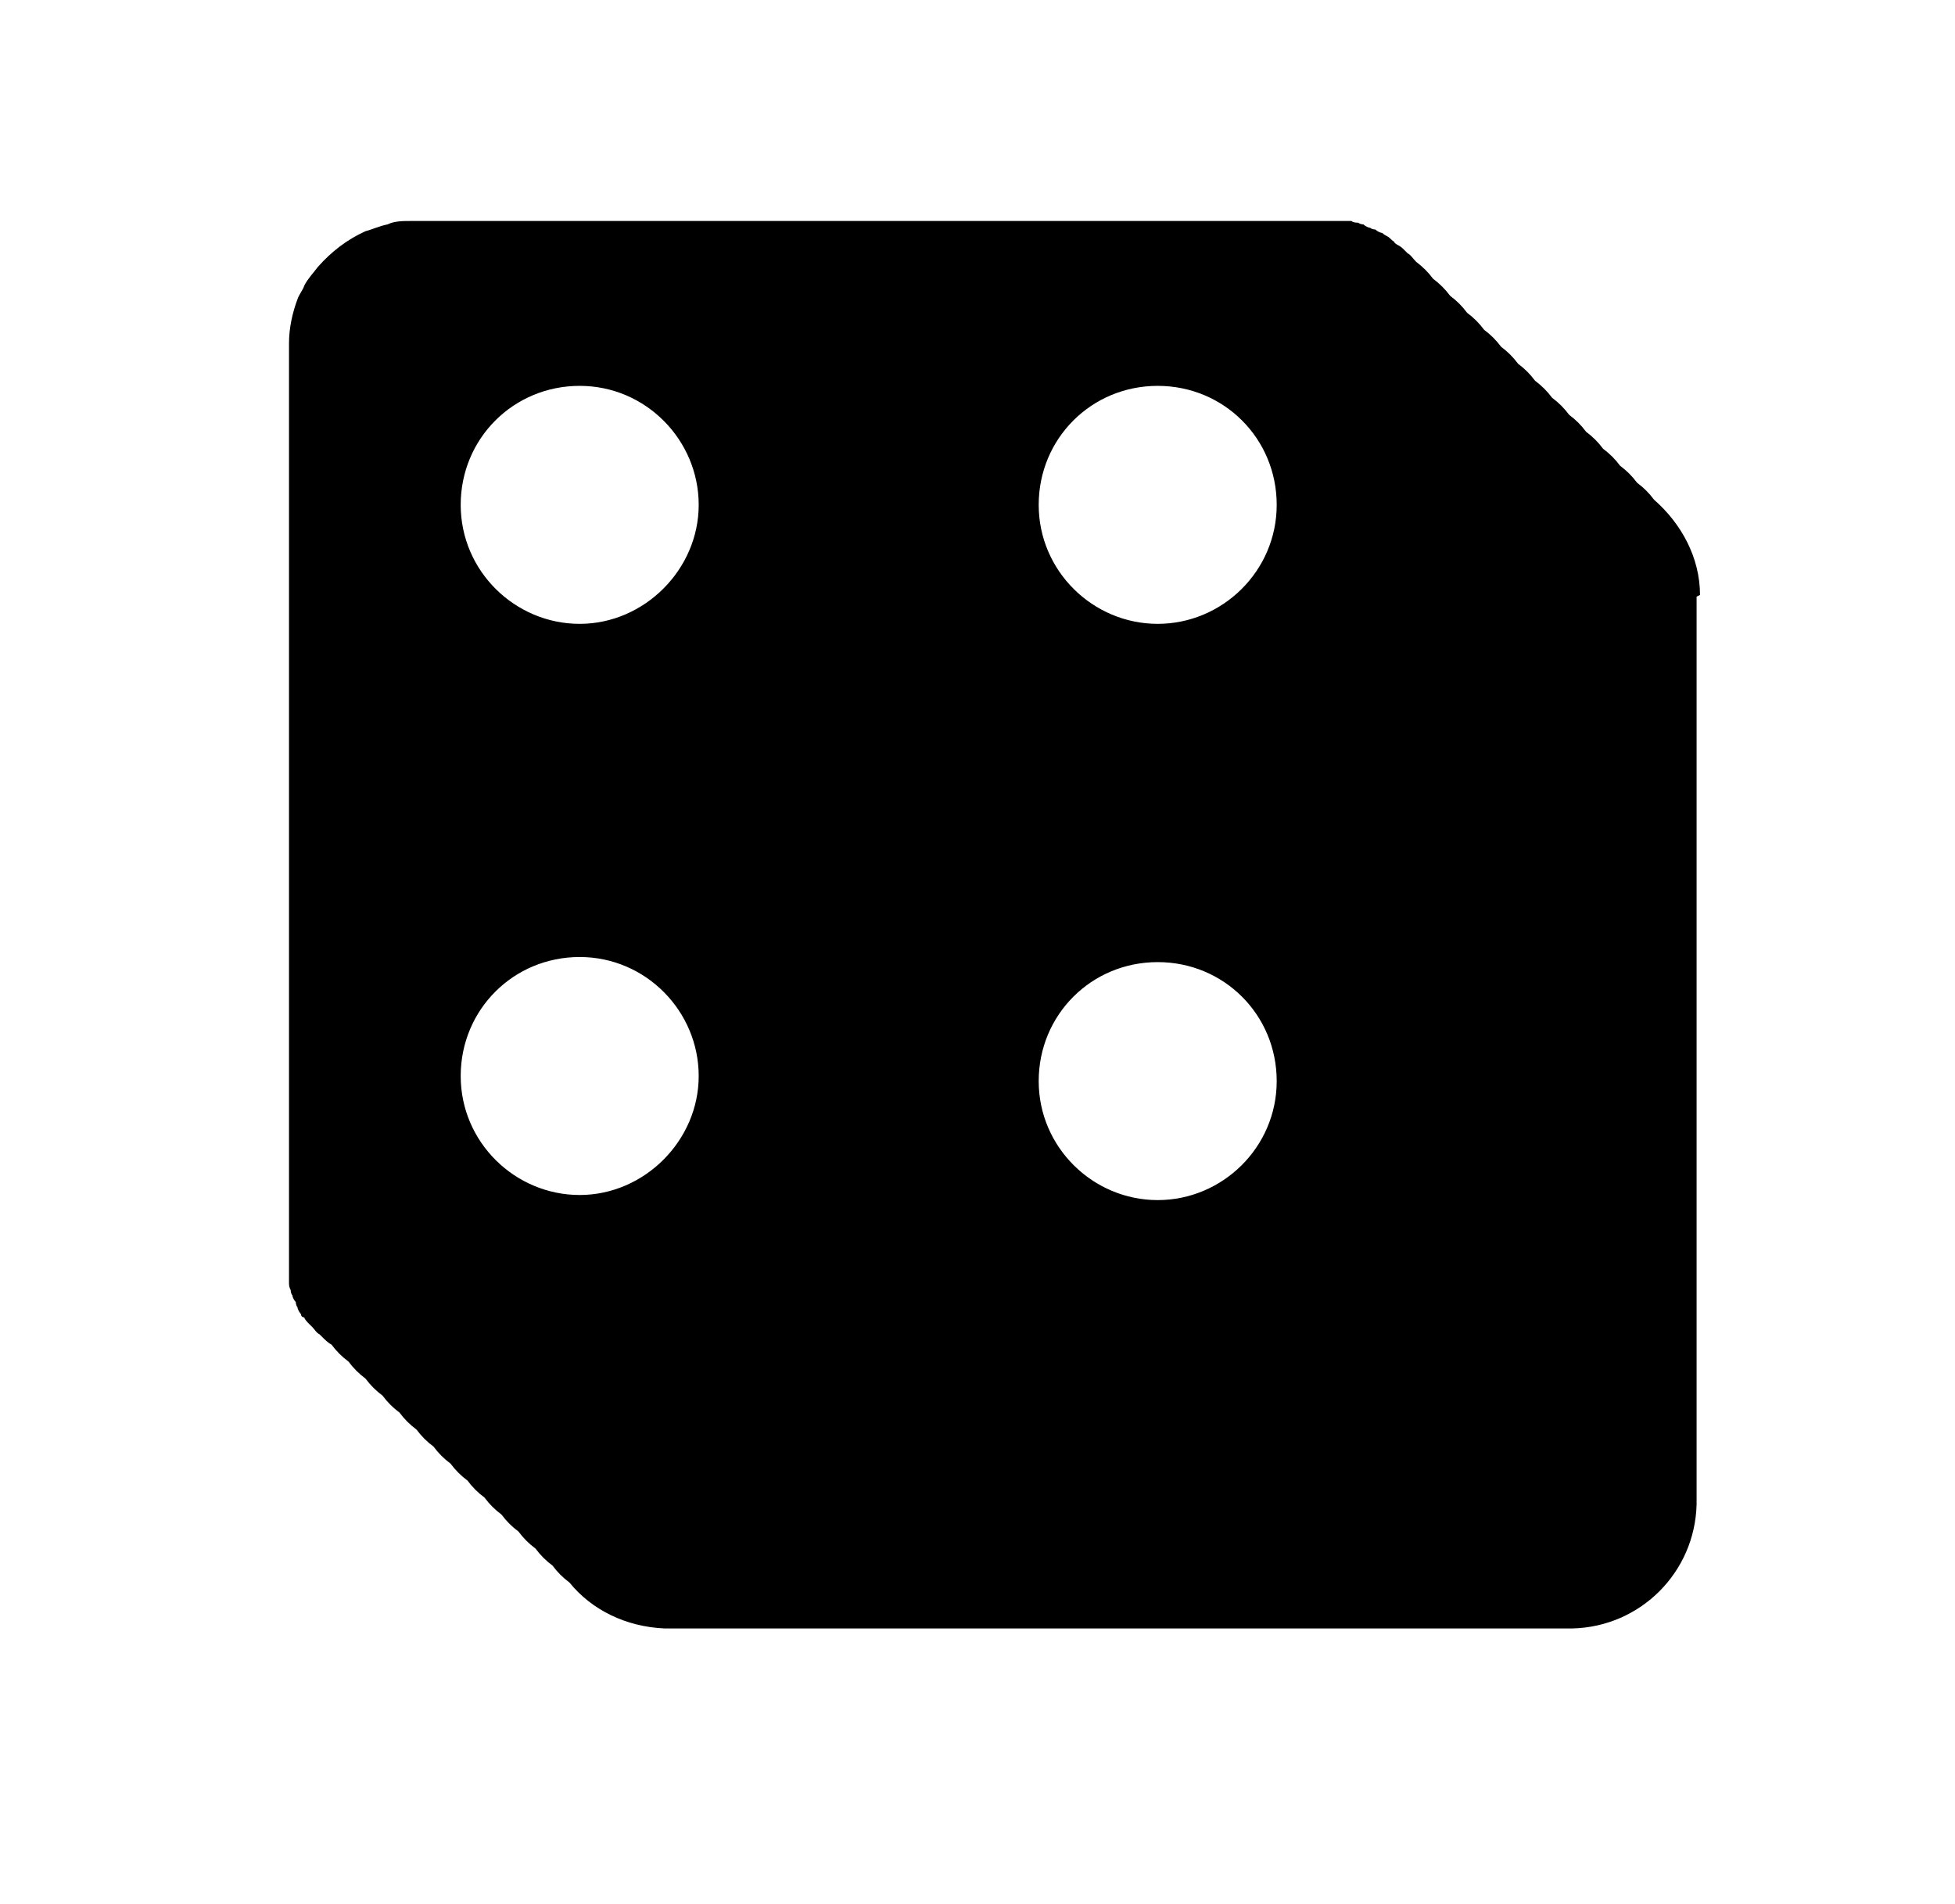 <?xml version="1.0" encoding="UTF-8"?><svg id="a" xmlns="http://www.w3.org/2000/svg" viewBox="0 0 115 112"><path d="M59.3,54.1c-.5,0-1,0-1.4.2.5-.1,1-.2,1.4-.2h0Z"/><path d="M58.3,54c.2.2.4.4.6.5t0,0c-.2-.2-.4-.3-.6-.5Z"/><path d="M58.9,52.9c-.3.8-.5,1.7-.5,2.6h0c0-.9.2-1.8.5-2.6Z"/><path d="M58.6,53.8c0,.3,0,.5,0,.8,0-.3,0-.5,0-.8h0Z"/><path d="M100,35c0-2.2-1.1-4.2-2.7-5.6-.3-.4-.6-.7-1-1-.3-.4-.6-.7-1-1-.3-.4-.6-.7-1-1-.3-.4-.6-.7-1-1-.3-.4-.6-.7-1-1-.3-.4-.6-.7-1-1-.3-.4-.6-.7-1-1-.3-.4-.6-.7-1-1-.3-.4-.6-.7-1-1-.3-.4-.6-.7-1-1-.3-.4-.6-.7-1-1-.3-.4-.6-.7-1-1-.3-.4-.6-.7-1-1-.3-.4-.6-.7-1-1h0s0,0,0,0c-.2-.2-.3-.4-.5-.5,0,0-.1-.1-.2-.2-.1-.1-.2-.2-.4-.3,0,0-.2-.1-.2-.2-.1,0-.2-.2-.4-.3,0,0-.2-.1-.3-.2-.1,0-.3-.1-.4-.2,0,0-.2,0-.3-.1-.1,0-.3-.1-.4-.2,0,0-.2,0-.3-.1-.1,0-.3,0-.4-.1,0,0-.2,0-.3,0-.2,0-.3,0-.5,0,0,0-.2,0-.3,0-.3,0-.5,0-.8,0h0s-53.4,0-53.4,0h0c-.5,0-1,0-1.4.2-.5.1-.9.3-1.3.4-1.1.5-2,1.2-2.8,2.1-.3.4-.6.7-.8,1.1-.1.3-.3.5-.4.8-.3.8-.5,1.7-.5,2.6h0v53.4h0c0,.3,0,.5,0,.8,0,0,0,.2,0,.2,0,.2,0,.3,0,.5,0,0,0,.2,0,.3,0,.2,0,.3.1.5,0,0,0,.2.1.3,0,.1.1.3.2.4,0,0,0,.2.1.3,0,.1.1.3.2.4,0,0,0,.2.2.2,0,.1.2.3.3.4,0,0,.1.1.2.2.1.1.2.3.4.4,0,0,0,0,.1.1.2.2.4.4.6.5t0,0c.3.4.6.7,1,1,.3.4.6.7,1,1,.3.4.6.7,1,1,.3.4.6.7,1,1,.3.4.6.7,1,1,.3.4.6.7,1,1,.3.4.6.7,1,1,.3.4.6.7,1,1,.3.4.6.7,1,1,.3.4.6.7,1,1,.3.4.6.7,1,1,.3.4.6.7,1,1,.3.4.6.7,1,1,.3.4.6.7,1,1,1.3,1.6,3.3,2.6,5.6,2.7h0s53.4,0,53.4,0h0c4-.1,7.2-3.3,7.3-7.3h0v-53.4h0ZM68.1,22.7c3.9,0,7,3.1,7,7s-3.2,7-7,7-7-3.1-7-7,3.1-7,7-7ZM68.1,56.6c3.9,0,7,3.1,7,7s-3.2,7-7,7-7-3.1-7-7,3.1-7,7-7ZM34.1,22.7c3.9,0,7,3.2,7,7s-3.2,7-7,7-7-3.1-7-7,3.1-7,7-7ZM34.1,56.3c3.9,0,7,3.2,7,7s-3.2,7-7,7-7-3.1-7-7,3.1-7,7-7Z"/></svg>